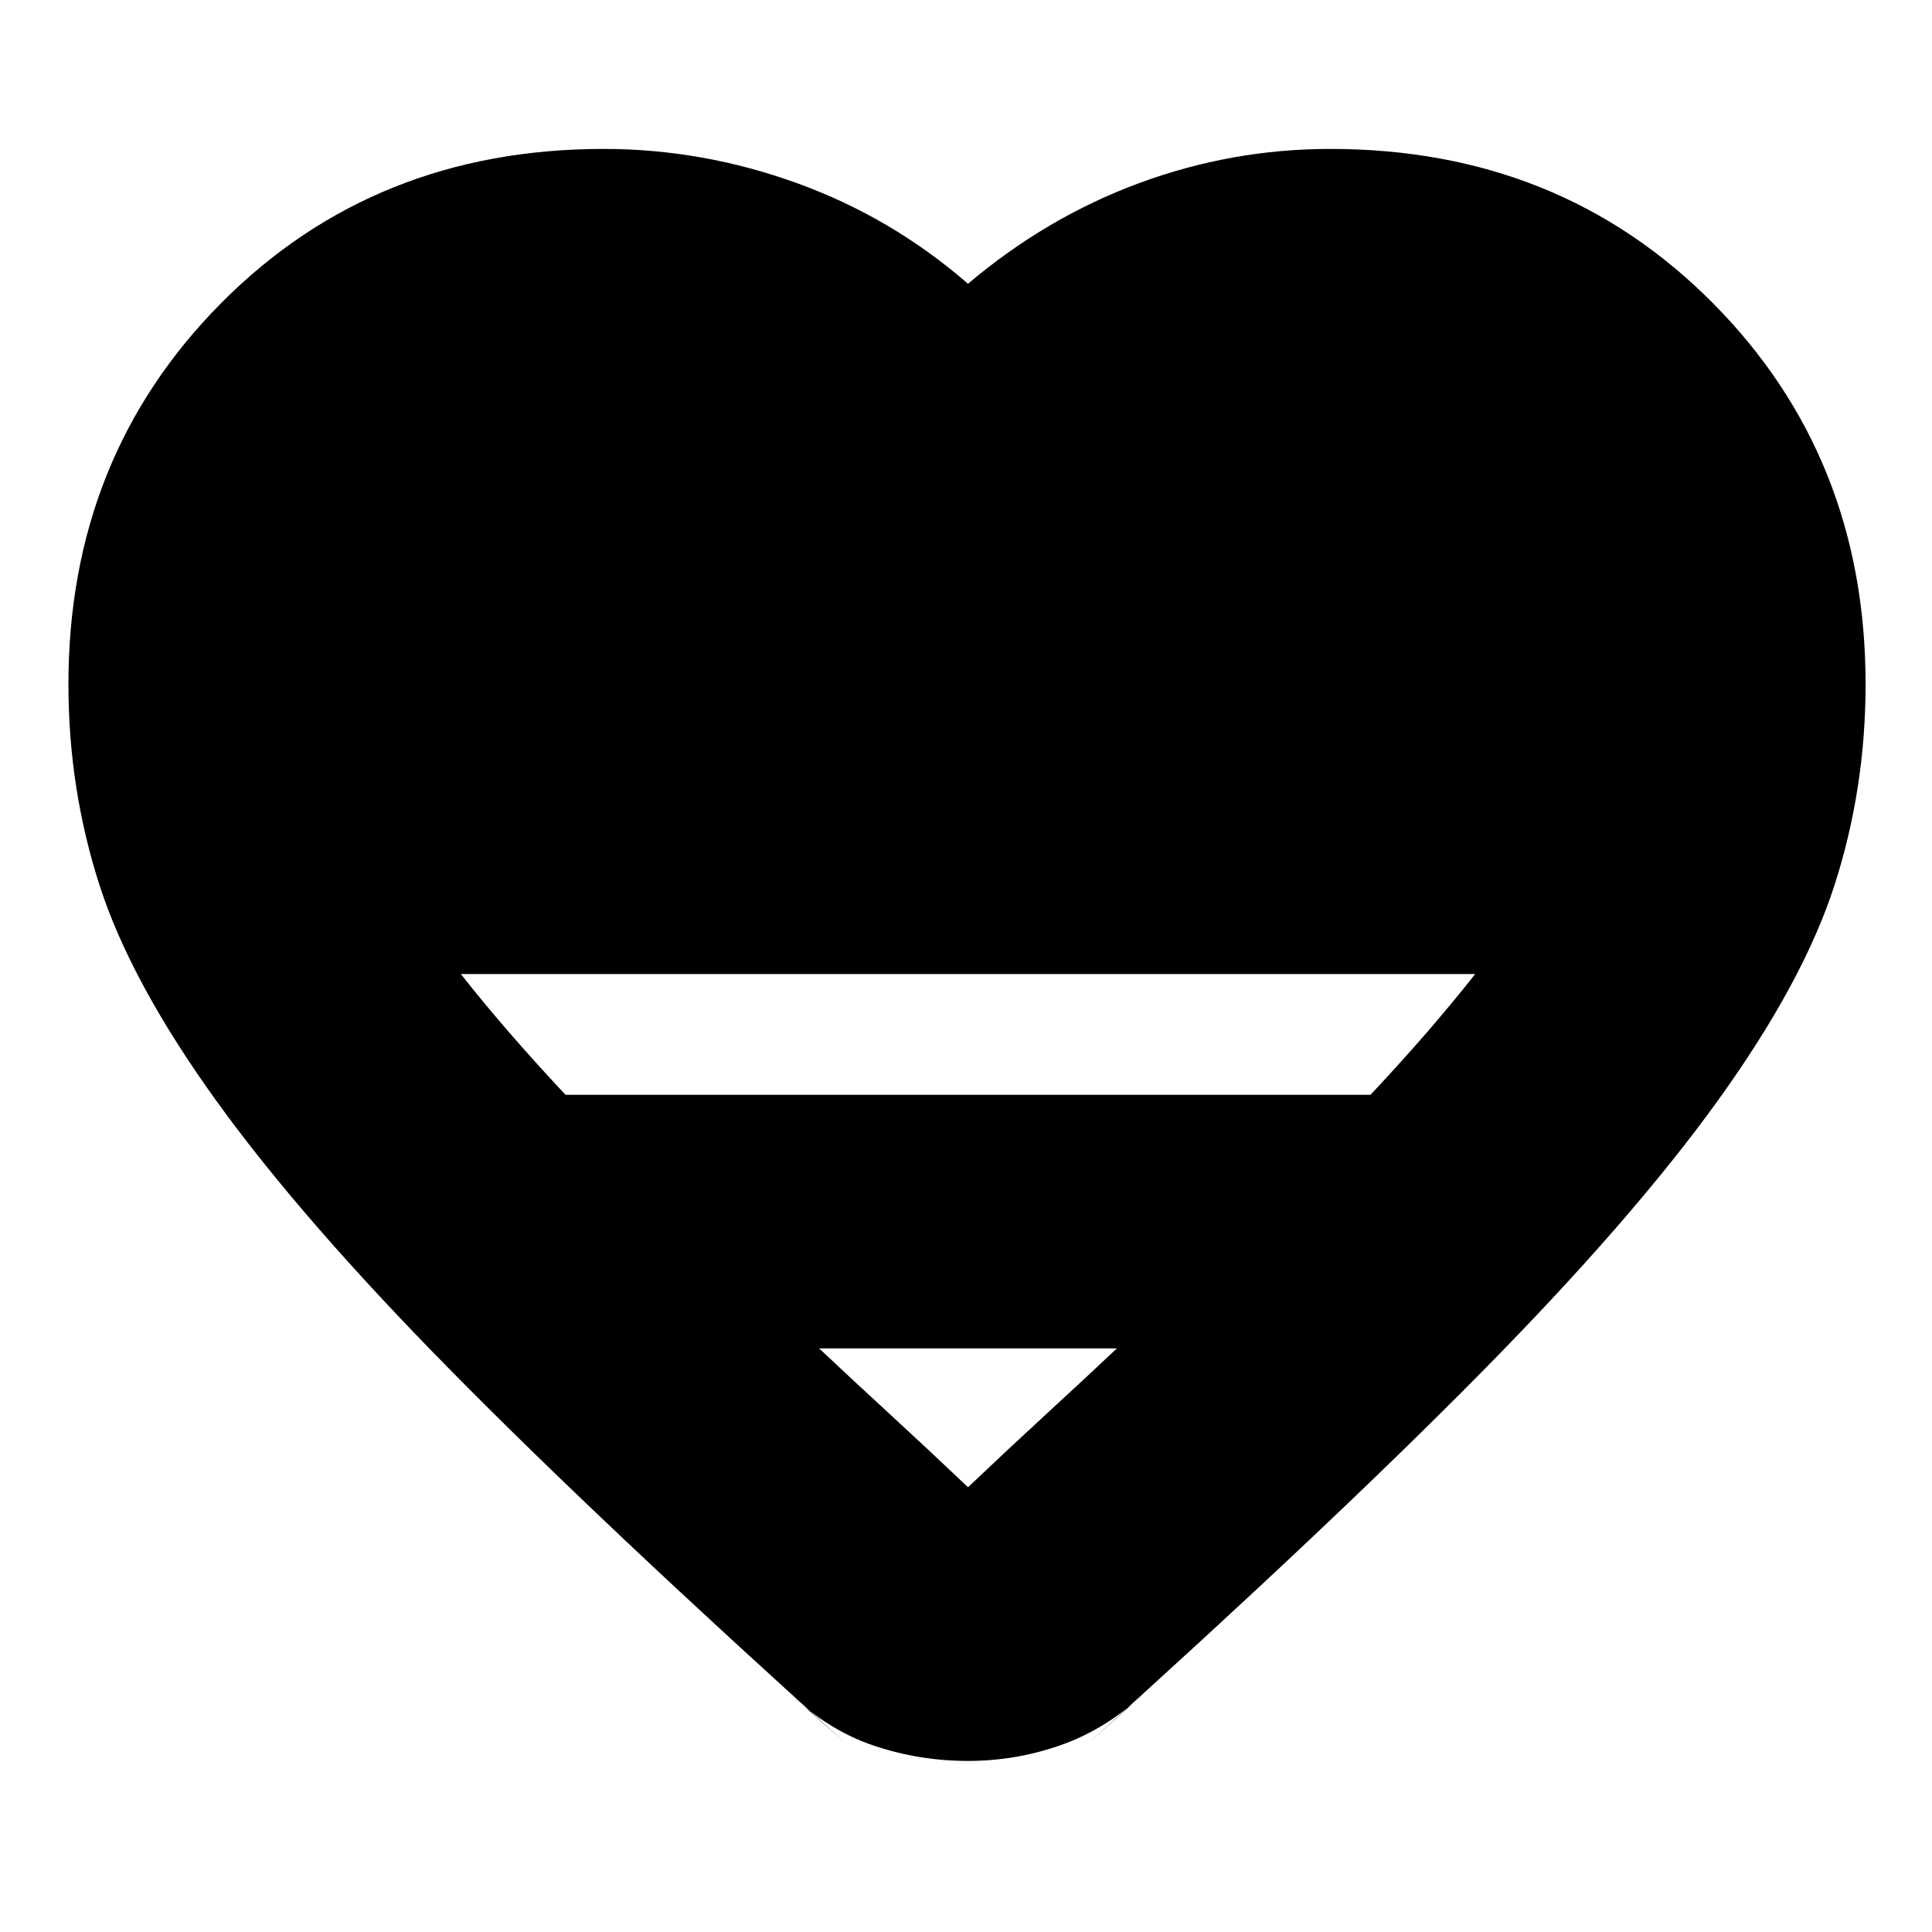 <svg xmlns="http://www.w3.org/2000/svg" height="24" viewBox="0 -960 960 960" width="24"><path d="m393-118 27 24Q300-202 225-278T107.5-413q-42.5-59-58-107T34-620q0-113 76-189.5T300-886q49 0 96 17t85 50q39-33 85-50t95-17q114 0 190 76.5T927-620q0 52-15.5 100t-58 107Q811-354 736-278T541-94l28-25q-19 18-41.5 26T481-85q-24 0-46.5-7.5T393-118ZM281-416h400q15-16 28-31t24-29H229q11 14 24 29t28 31Zm200 195q20-19 38.5-36t35.5-33H407q17 16 35.5 33t38.5 36Z"/></svg>